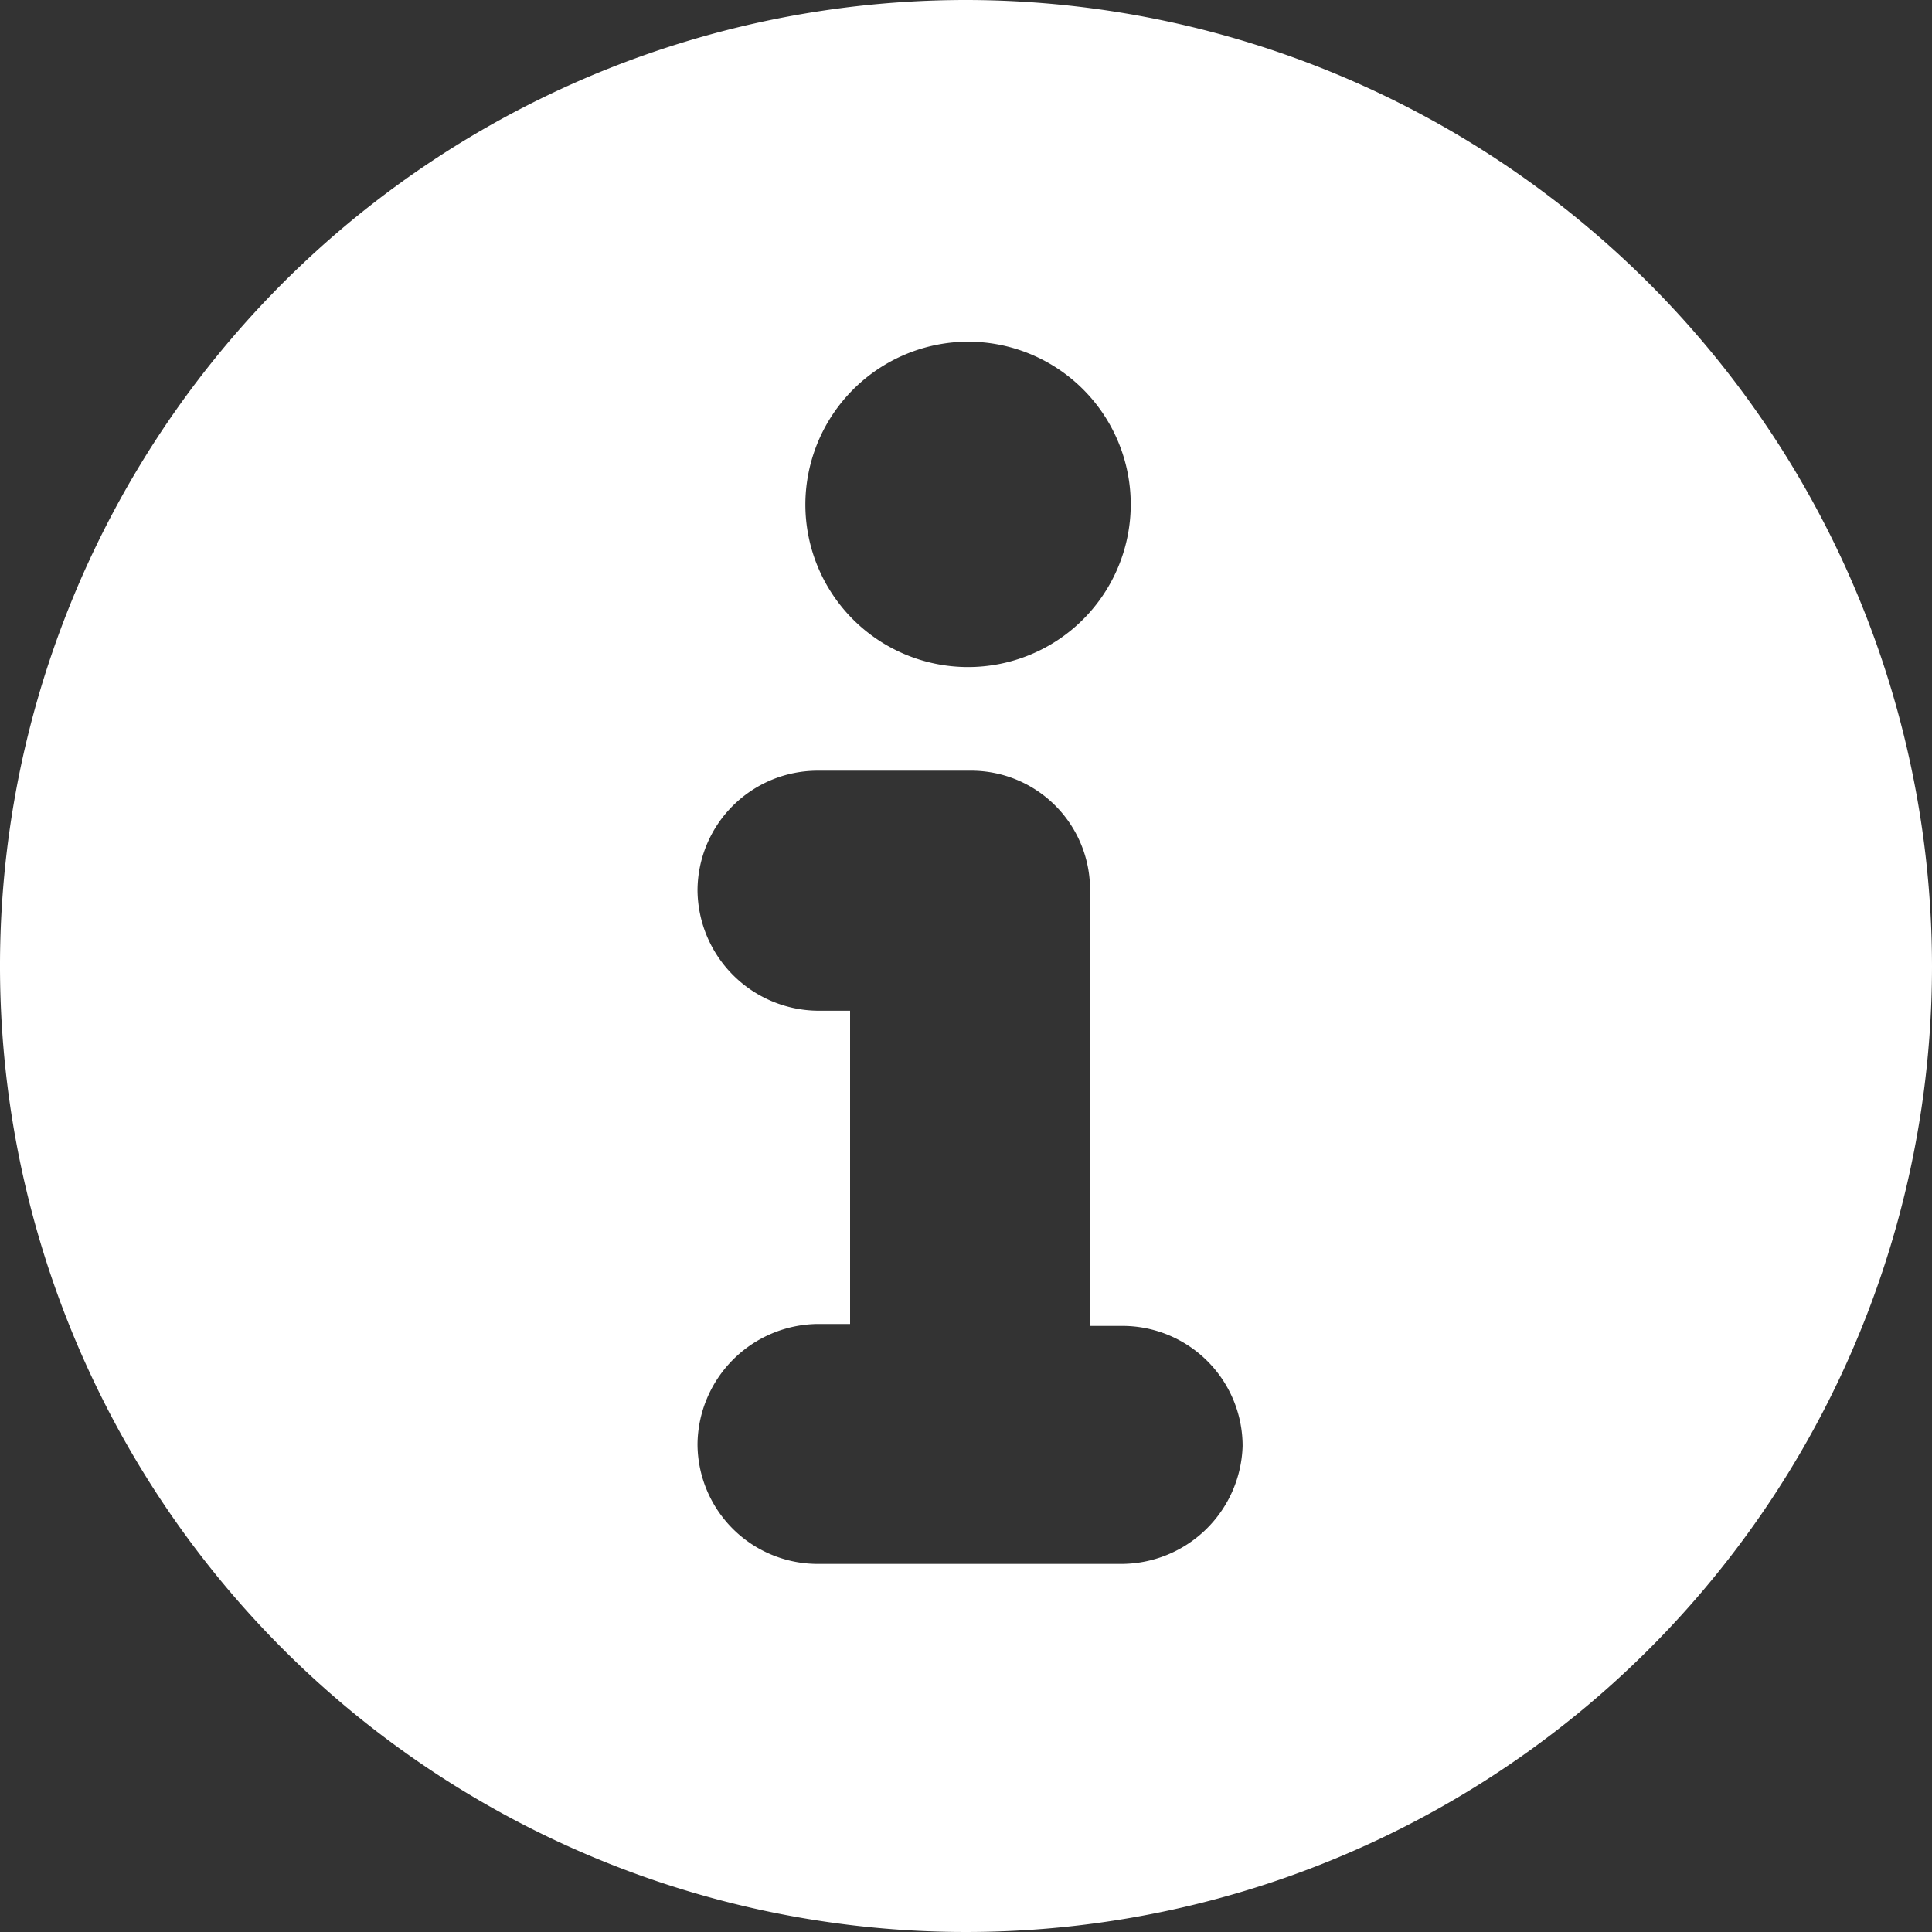 <svg xmlns="http://www.w3.org/2000/svg" xmlns:xlink="http://www.w3.org/1999/xlink" width="34" height="34" viewBox="0 0 34 34"><rect x="0" y="0" width="34" height="34" fill="#333333" stroke="none"/><defs><clipPath id="a"><rect width="34" height="34" transform="translate(0)" fill="#fff"/></clipPath></defs><g transform="translate(0)"><g transform="translate(0)" clip-path="url(#a)"><path d="M17,0A17,17,0,1,0,34,17,17.015,17.015,0,0,0,17,0m.036,6.013a2.863,2.863,0,1,1-2.863,2.863,2.872,2.872,0,0,1,2.863-2.863M19.72,27.522H14.387a2.115,2.115,0,0,1-2.112-2.112A2.139,2.139,0,0,1,14.387,23.3h.573V17.787h-.573a2.139,2.139,0,0,1-2.112-2.112,2.115,2.115,0,0,1,2.112-2.112h2.684a2.093,2.093,0,0,1,2.112,2.112v7.659h.573a2.115,2.115,0,0,1,2.112,2.112,2.139,2.139,0,0,1-2.147,2.076Z" transform="translate(0)" fill="#fff"/></g></g></svg>